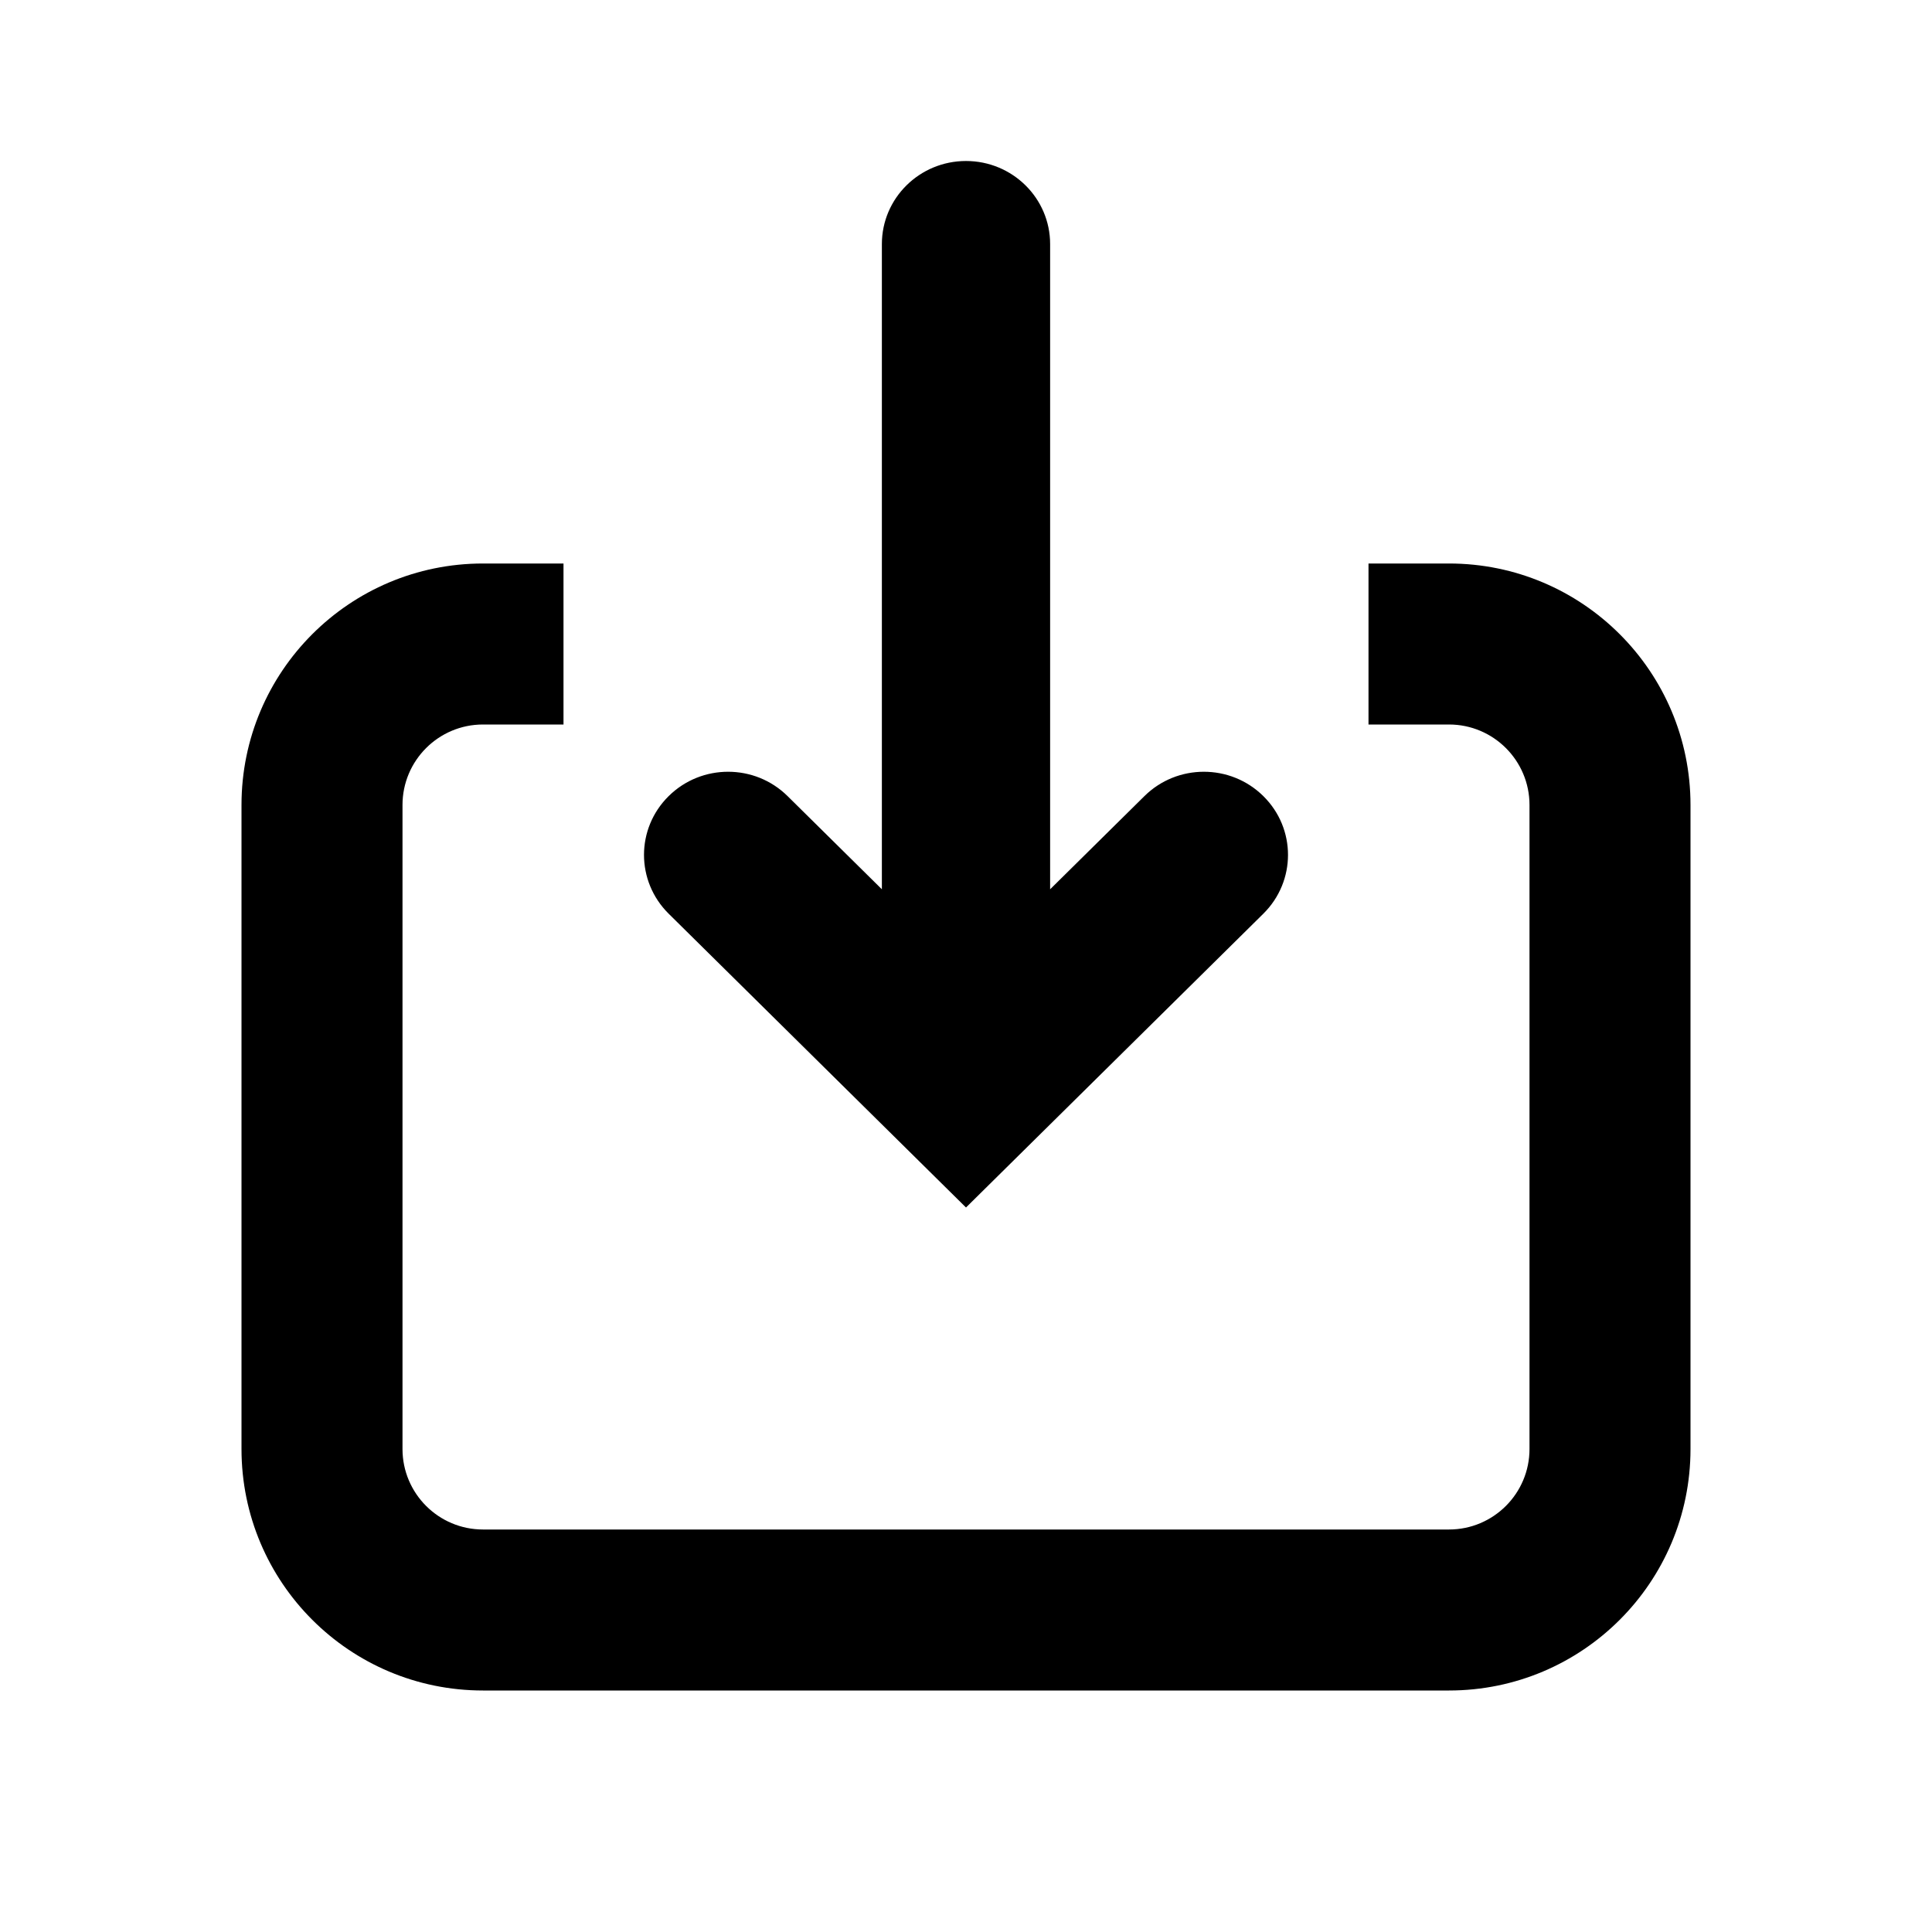 <svg xmlns="http://www.w3.org/2000/svg" width="24" height="24" viewBox="0 0 24 24">
  <path fill-rule="evenodd" d="M17,9 L17,7 L18,7 C19.657,7 21,8.343 21,10 L21,18 C21,19.657 19.657,21 18,21 L6,21 C4.343,21 3,19.657 3,18 L3,10 C3,8.343 4.343,7 6,7 L7,7 L7,9 L6,9 C5.448,9 5,9.448 5,10 L5,18 C5,18.552 5.448,19 6,19 L18,19 C18.552,19 19,18.552 19,18 L19,10 C19,9.448 18.552,9 18,9 L17,9 Z M13.045,11.047 L14.216,9.89 C14.624,9.486 15.286,9.486 15.694,9.89 C16.102,10.293 16.102,10.946 15.694,11.35 L12,15 L8.306,11.35 C7.898,10.946 7.898,10.293 8.306,9.89 C8.714,9.486 9.376,9.486 9.784,9.89 L10.955,11.047 L10.955,3.032 C10.955,2.462 11.423,2 12,2 C12.577,2 13.045,2.462 13.045,3.032 L13.045,11.047 Z"/>
</svg>
